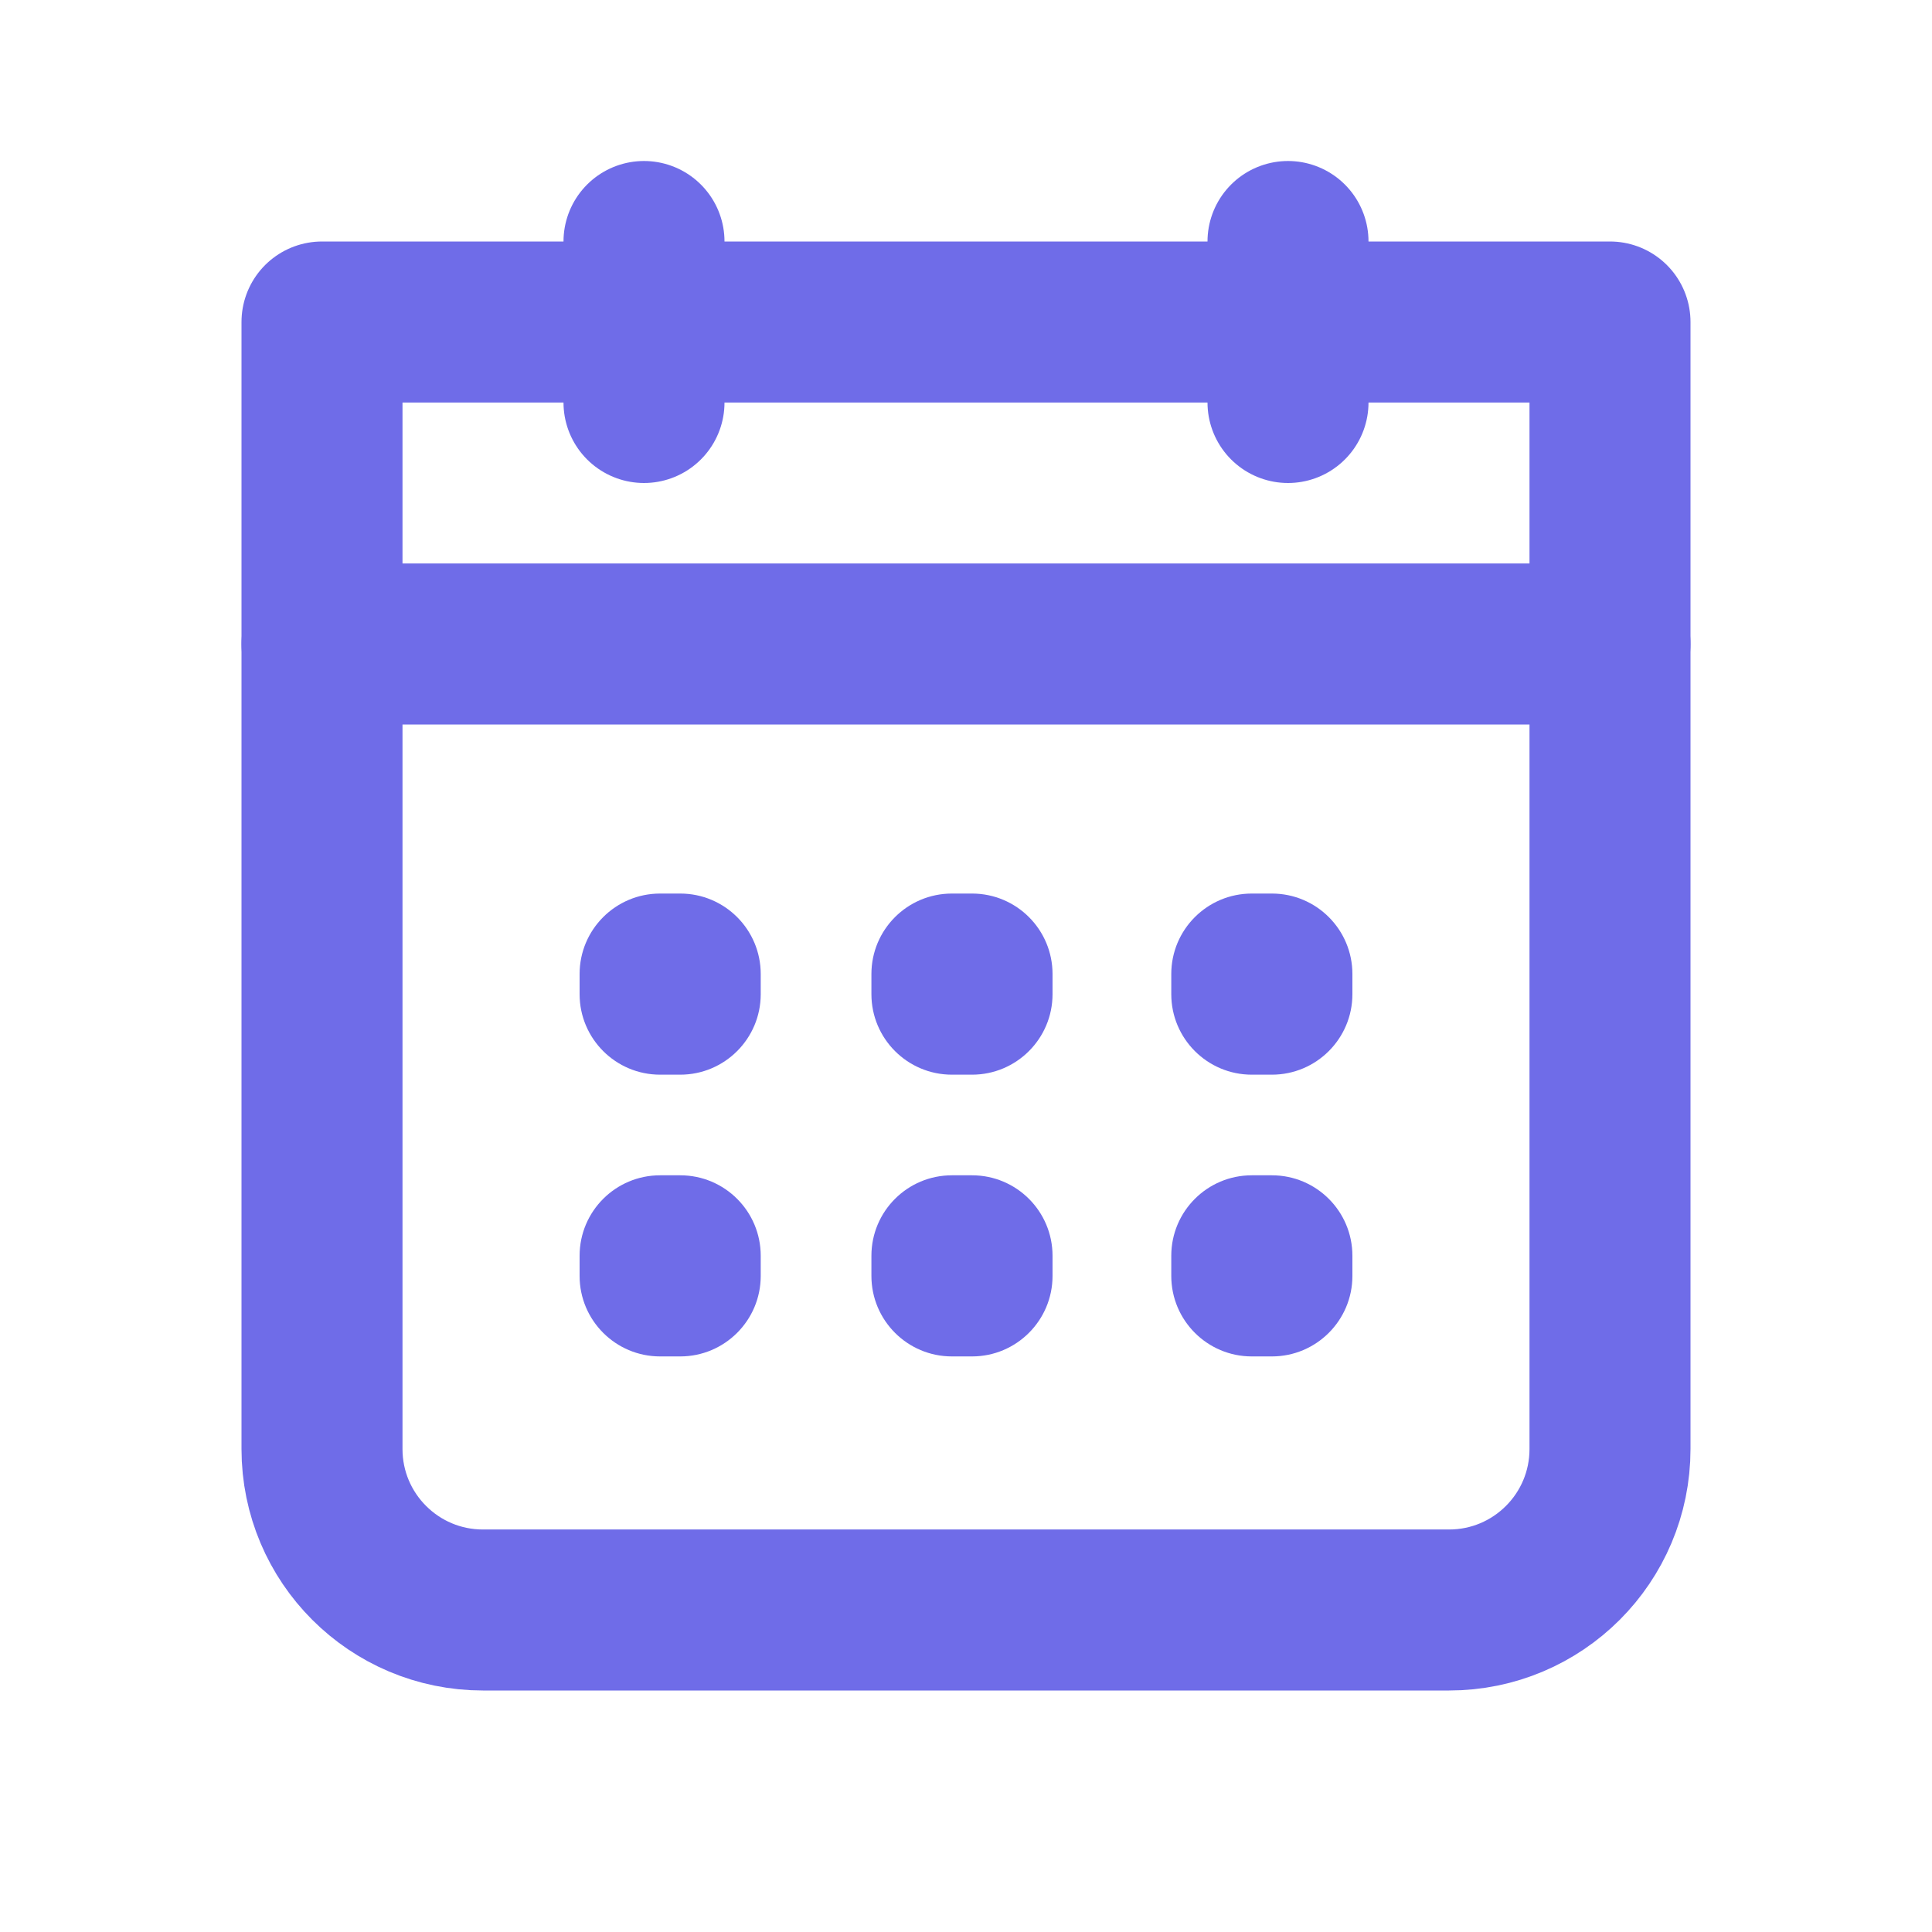 <svg width="24" height="24" viewBox="0 0 24 24" fill="none" xmlns="http://www.w3.org/2000/svg">
<g clip-path="url(#clip0_6109_21538)">
<g clip-path="url(#clip1_6109_21538)">
<path d="M4 4H20V18C20 19.105 19.105 20 18 20H6C4.895 20 4 19.105 4 18V4Z" stroke="#6F6CE8" stroke-width="2" stroke-linecap="round" stroke-linejoin="round"/>
<path d="M4 8H20" stroke="#6F6CE8" stroke-width="2" stroke-linecap="round" stroke-linejoin="round"/>
<path d="M16 3V5" stroke="#6F6CE8" stroke-width="2" stroke-linecap="round" stroke-linejoin="round"/>
<path d="M8 3V5" stroke="#6F6CE8" stroke-width="2" stroke-linecap="round" stroke-linejoin="round"/>
<path d="M7.2 12.1C7.2 11.547 7.648 11.1 8.2 11.1H8.45C9.002 11.1 9.45 11.547 9.45 12.1V12.35C9.45 12.902 9.002 13.35 8.45 13.35H8.2C7.648 13.35 7.2 12.902 7.2 12.35V12.1Z" fill="#6F6CE8"/>
<path d="M10.825 12.1C10.825 11.547 11.273 11.1 11.825 11.1H12.075C12.627 11.1 13.075 11.547 13.075 12.1V12.35C13.075 12.902 12.627 13.35 12.075 13.35H11.825C11.273 13.35 10.825 12.902 10.825 12.35V12.1Z" fill="#6F6CE8"/>
<path d="M14.55 12.1C14.55 11.547 14.998 11.1 15.55 11.1H15.8C16.352 11.1 16.8 11.547 16.8 12.1V12.35C16.8 12.902 16.352 13.35 15.8 13.35H15.55C14.998 13.35 14.55 12.902 14.55 12.35V12.1Z" fill="#6F6CE8"/>
<path d="M7.2 15.6C7.2 15.047 7.648 14.6 8.2 14.6H8.45C9.002 14.6 9.45 15.047 9.45 15.6V15.85C9.45 16.402 9.002 16.85 8.45 16.85H8.2C7.648 16.85 7.2 16.402 7.2 15.85V15.6Z" fill="#6F6CE8"/>
<path d="M10.825 15.6C10.825 15.047 11.273 14.6 11.825 14.6H12.075C12.627 14.6 13.075 15.047 13.075 15.6V15.85C13.075 16.402 12.627 16.85 12.075 16.85H11.825C11.273 16.85 10.825 16.402 10.825 15.85V15.6Z" fill="#6F6CE8"/>
<path d="M14.55 15.6C14.55 15.047 14.998 14.6 15.55 14.6H15.8C16.352 14.6 16.8 15.047 16.8 15.6V15.85C16.8 16.402 16.352 16.85 15.8 16.85H15.55C14.998 16.85 14.55 16.402 14.55 15.85V15.6Z" fill="#6F6CE8"/>
</g>
</g>
<defs>
<clipPath id="clip0_6109_21538">
<rect width="24" height="24" fill="white"/>
</clipPath>
<clipPath id="clip1_6109_21538">
<rect width="24" height="24" fill="white"/>
</clipPath>
</defs>
</svg>

